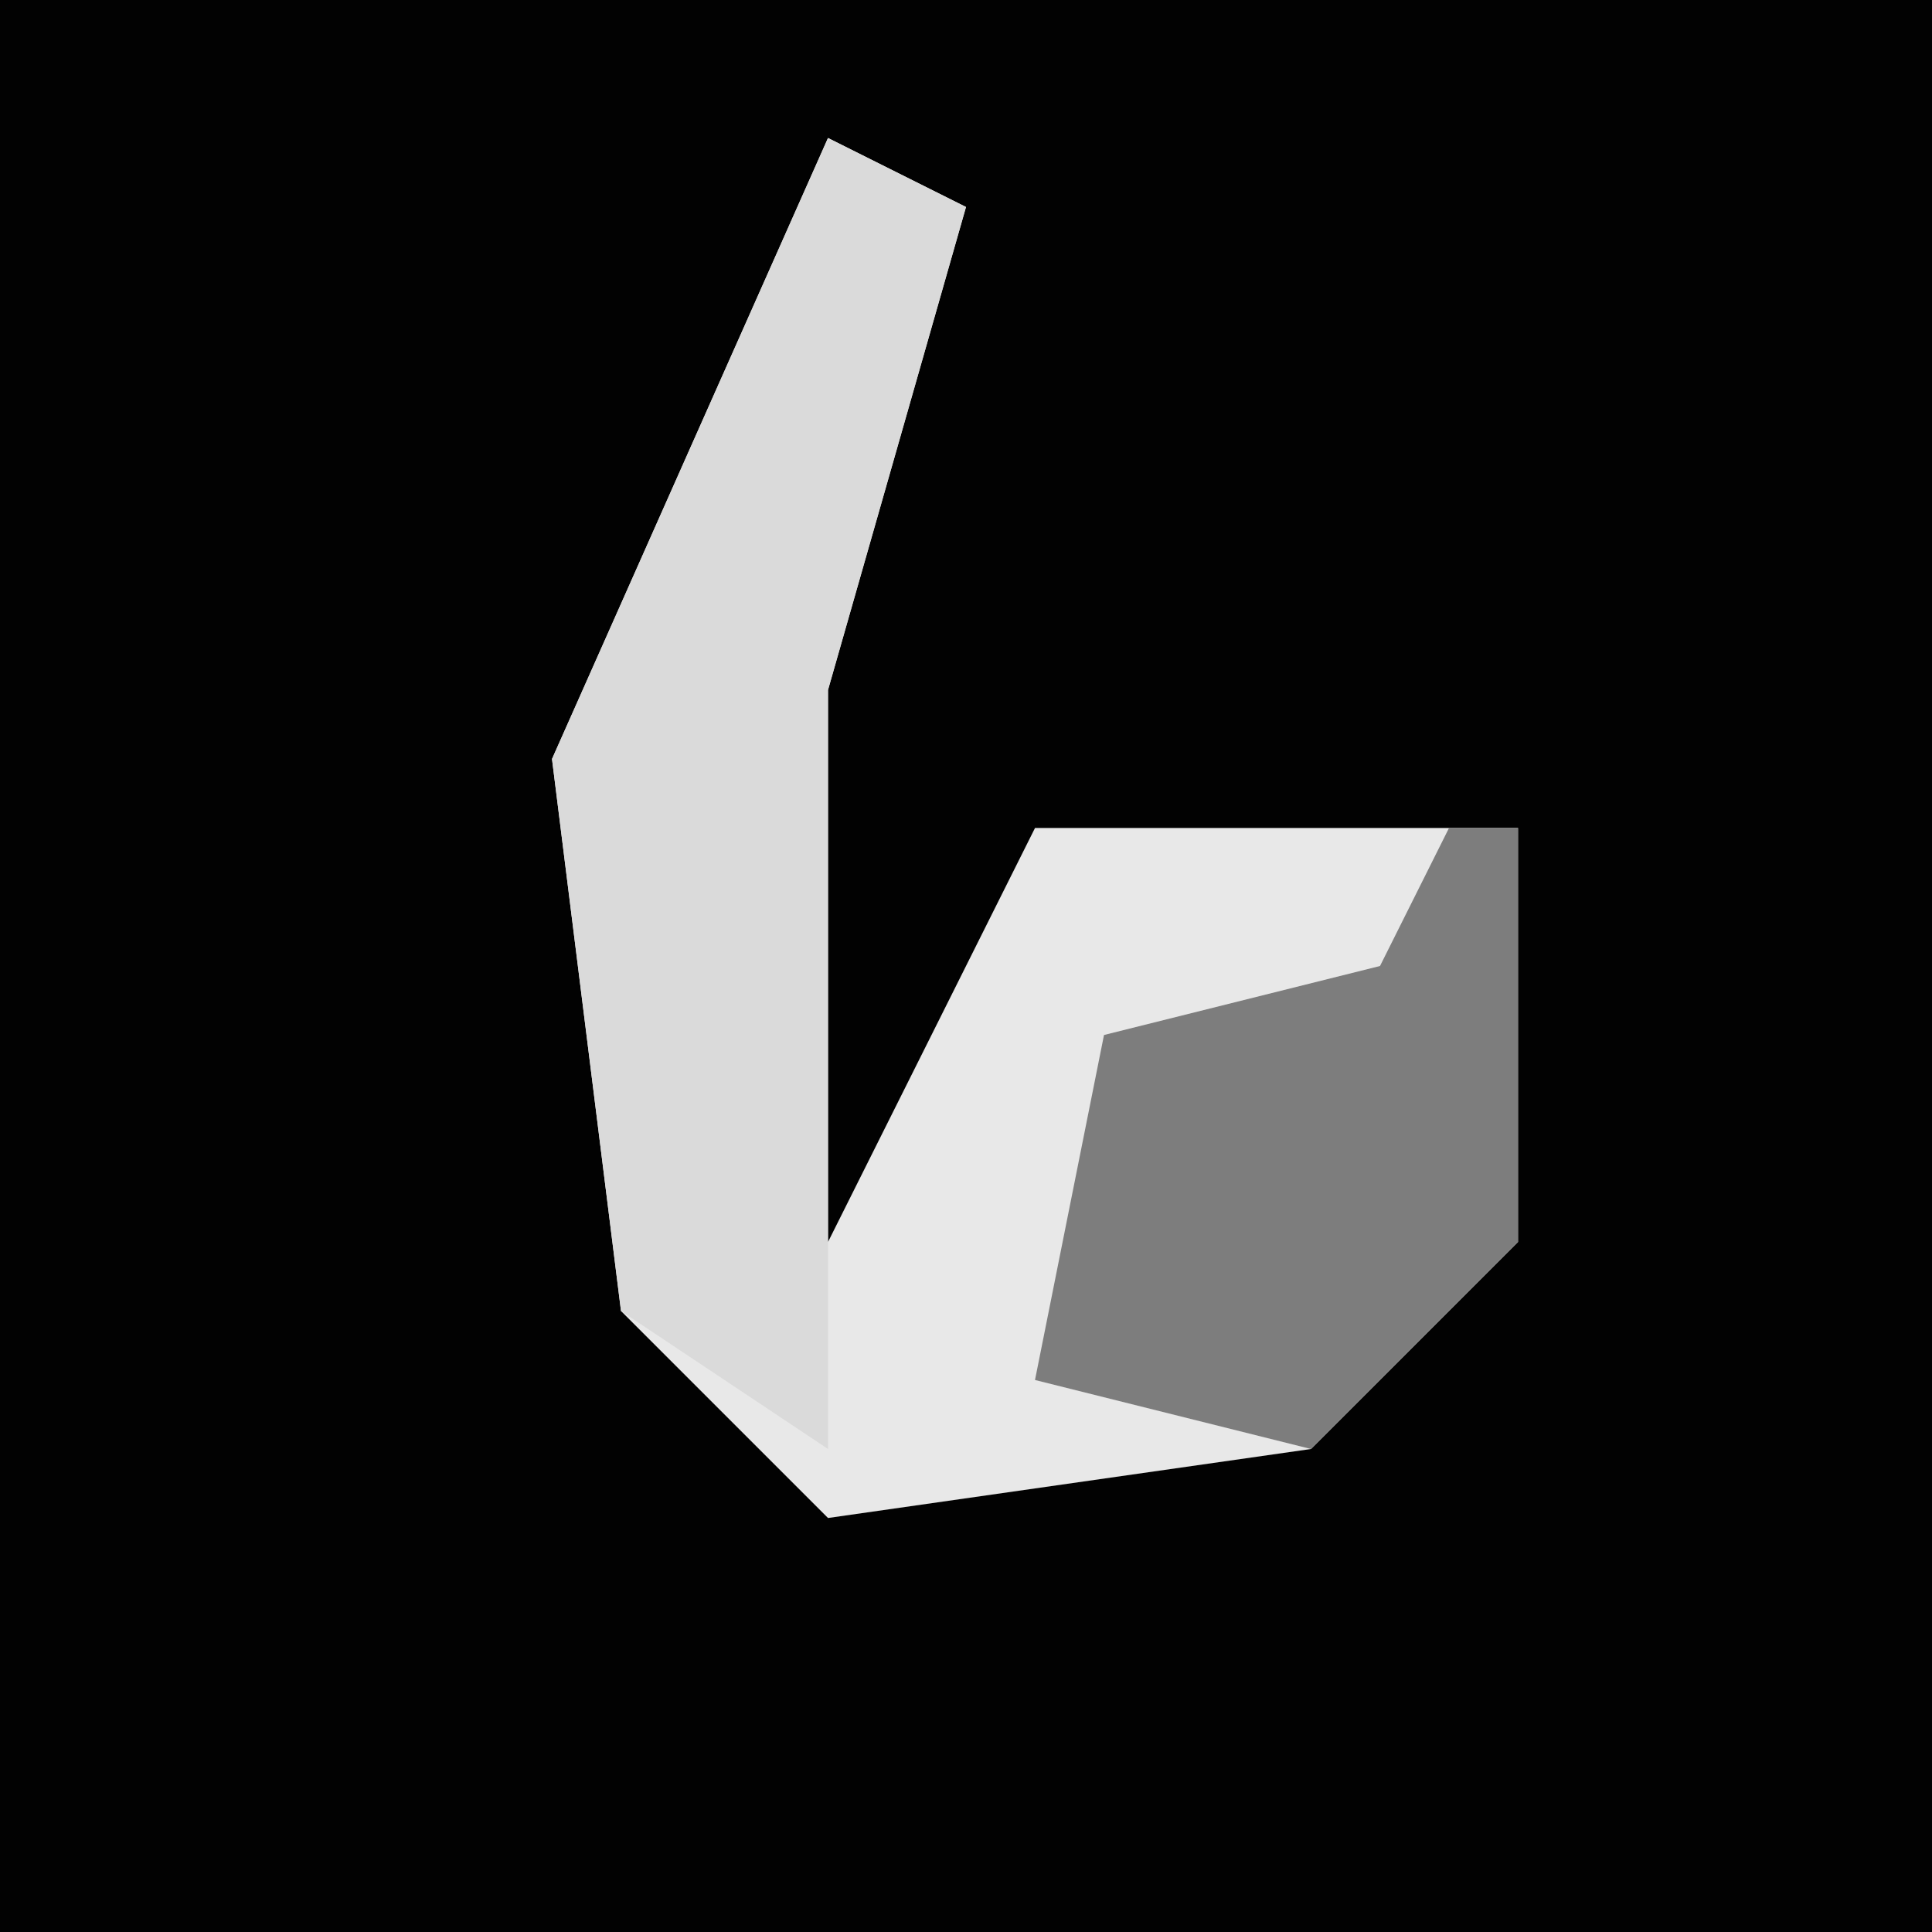 <?xml version="1.0" encoding="UTF-8"?>
<svg version="1.1" xmlns="http://www.w3.org/2000/svg" width="28" height="28">
<path d="M0,0 L28,0 L28,28 L0,28 Z " fill="#020202" transform="translate(0,0)"/>
<path d="M0,0 L2,1 L0,8 L0,16 L3,10 L10,10 L10,16 L7,19 L0,20 L-3,17 L-4,9 Z " fill="#E8E8E8" transform="translate(12,2)"/>
<path d="M0,0 L2,1 L0,8 L0,16 L0,19 L-3,17 L-4,9 Z " fill="#DADADA" transform="translate(12,2)"/>
<path d="M0,0 L1,0 L1,6 L-2,9 L-6,8 L-5,3 L-1,2 Z " fill="#7D7D7D" transform="translate(21,12)"/>
</svg>
